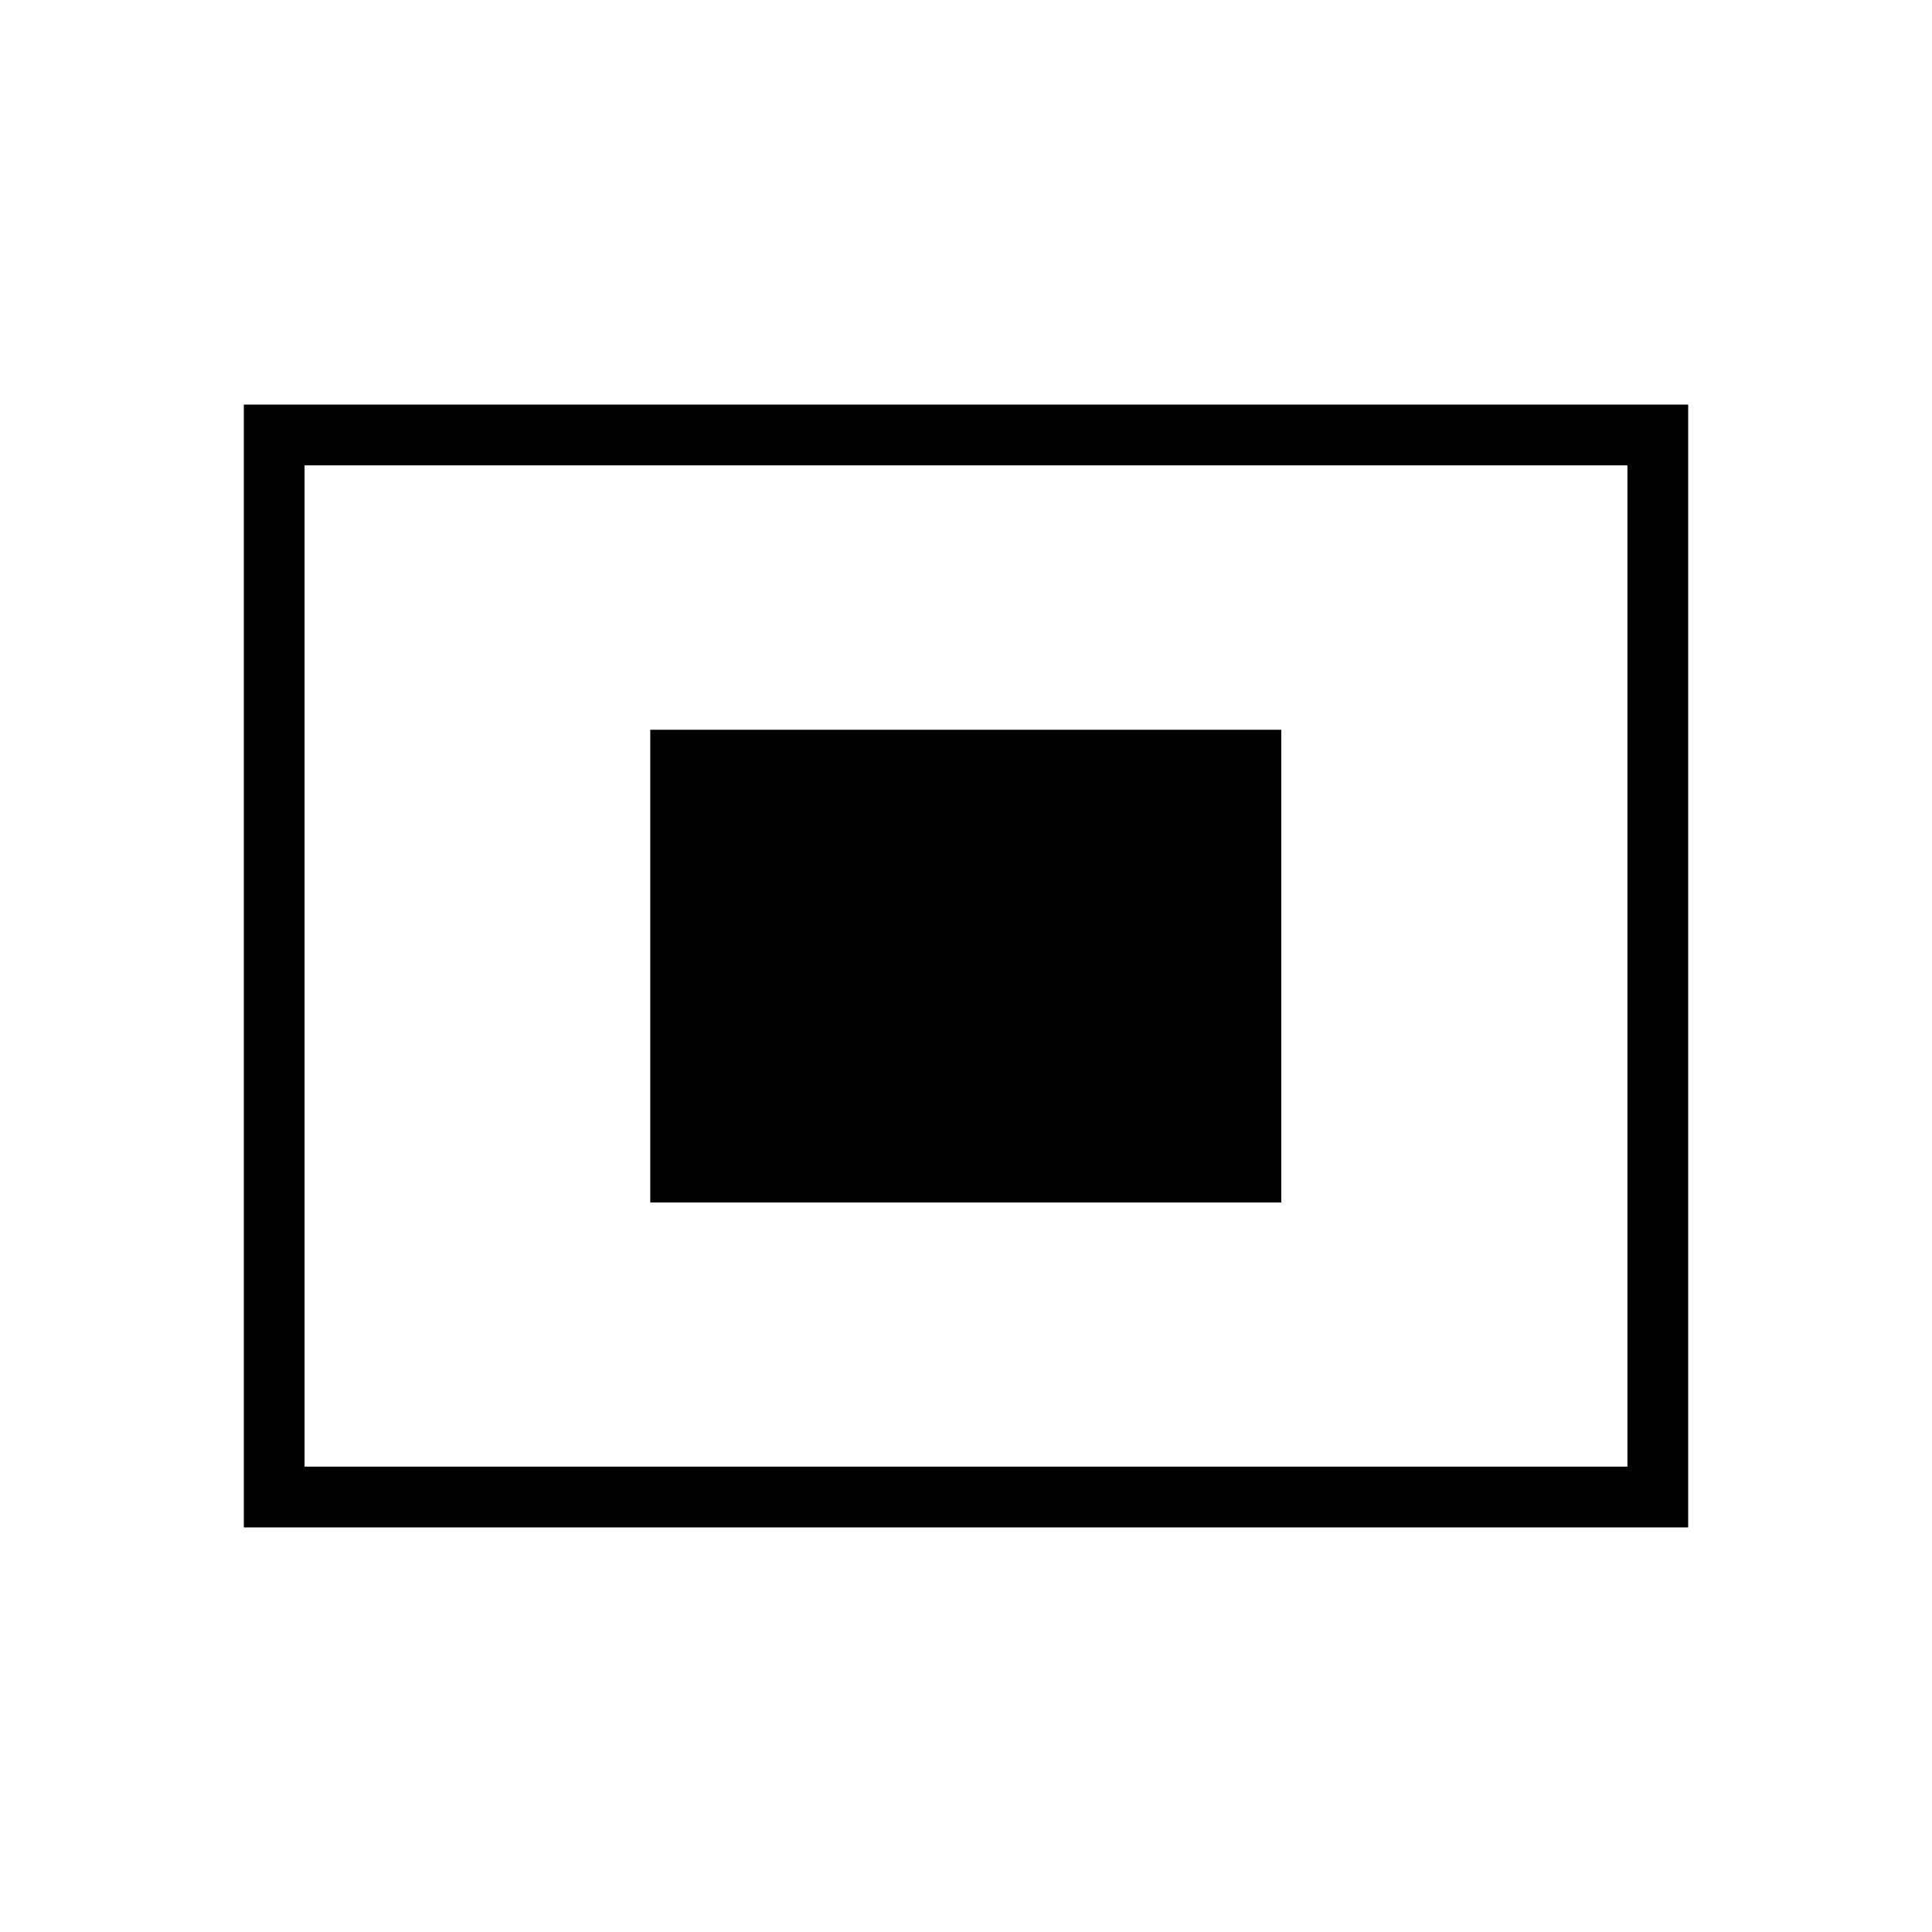 <svg xmlns="http://www.w3.org/2000/svg" height="48" viewBox="0 -960 960 960" width="48"><path d="M121.154-201.038v-557.924h717.692v557.924H121.154Zm30.192-30.193h657.308v-497.538H151.346v497.538Zm0 0v-497.538 497.538ZM323.115-362.5h313.539v-234.885H323.115V-362.5Z"/></svg>